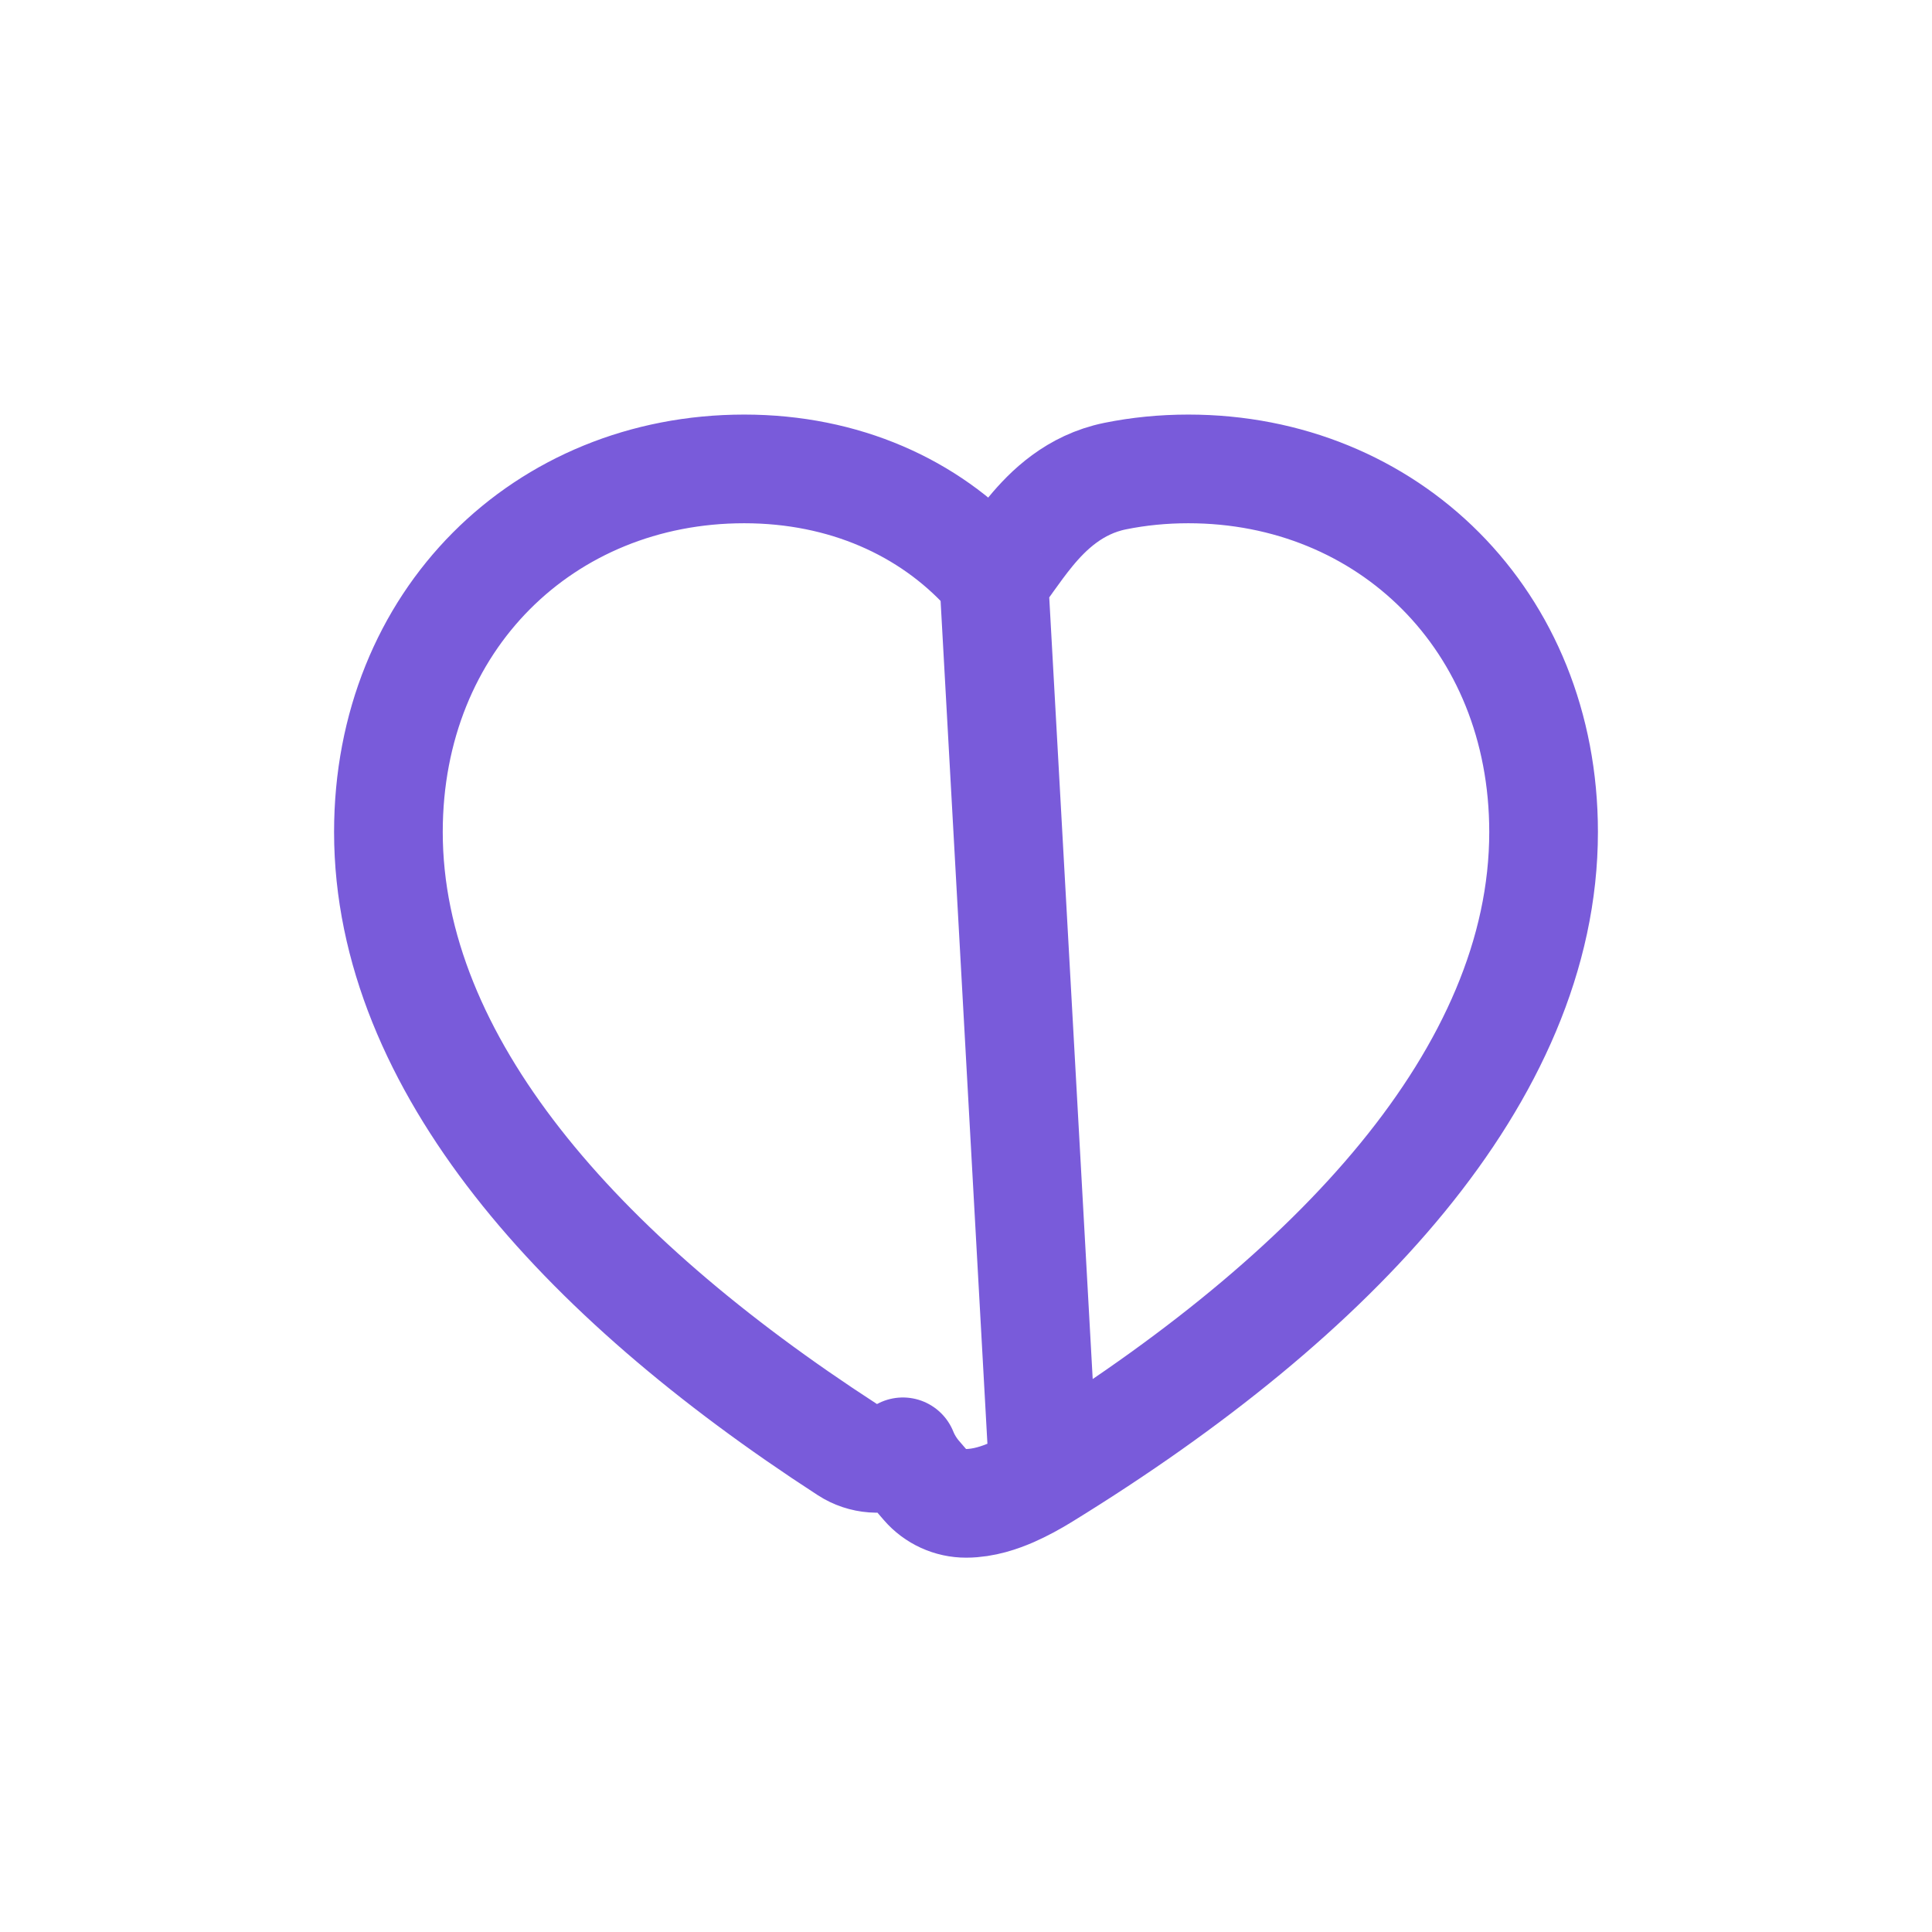 <svg width="48" height="48" viewBox="0 0 48 48" fill="none" xmlns="http://www.w3.org/2000/svg">
<path d="M24.693 14.426C24.642 14.335 24.58 14.248 24.507 14.168C23.079 12.609 20.978 11.65 18.489 11.65C13.524 11.65 9.65 15.402 9.65 20.671C9.65 23.559 10.862 26.328 12.856 28.877C14.849 31.426 17.675 33.825 21.054 36.016C21.441 36.266 21.928 36.302 22.347 36.111C22.376 36.099 22.404 36.084 22.432 36.07C22.521 36.289 22.647 36.498 22.811 36.687L22.98 36.883C23.237 37.18 23.611 37.351 24.004 37.35C24.449 37.349 24.858 37.199 25.122 37.086C25.415 36.959 25.697 36.801 25.928 36.659L24.693 14.426ZM24.693 14.426C24.797 14.296 24.905 14.147 25.032 13.971C25.045 13.953 25.058 13.934 25.071 13.915C25.225 13.701 25.409 13.444 25.608 13.203C26.041 12.679 26.698 12.034 27.704 11.829C28.285 11.711 28.892 11.65 29.524 11.65C34.477 11.65 38.35 15.403 38.35 20.671C38.35 23.7 37.02 26.598 34.848 29.253C32.675 31.908 29.599 34.4 25.929 36.658L24.693 14.426Z" stroke="#795BDA" stroke-width="2.7" stroke-linejoin="round"/>
</svg>

